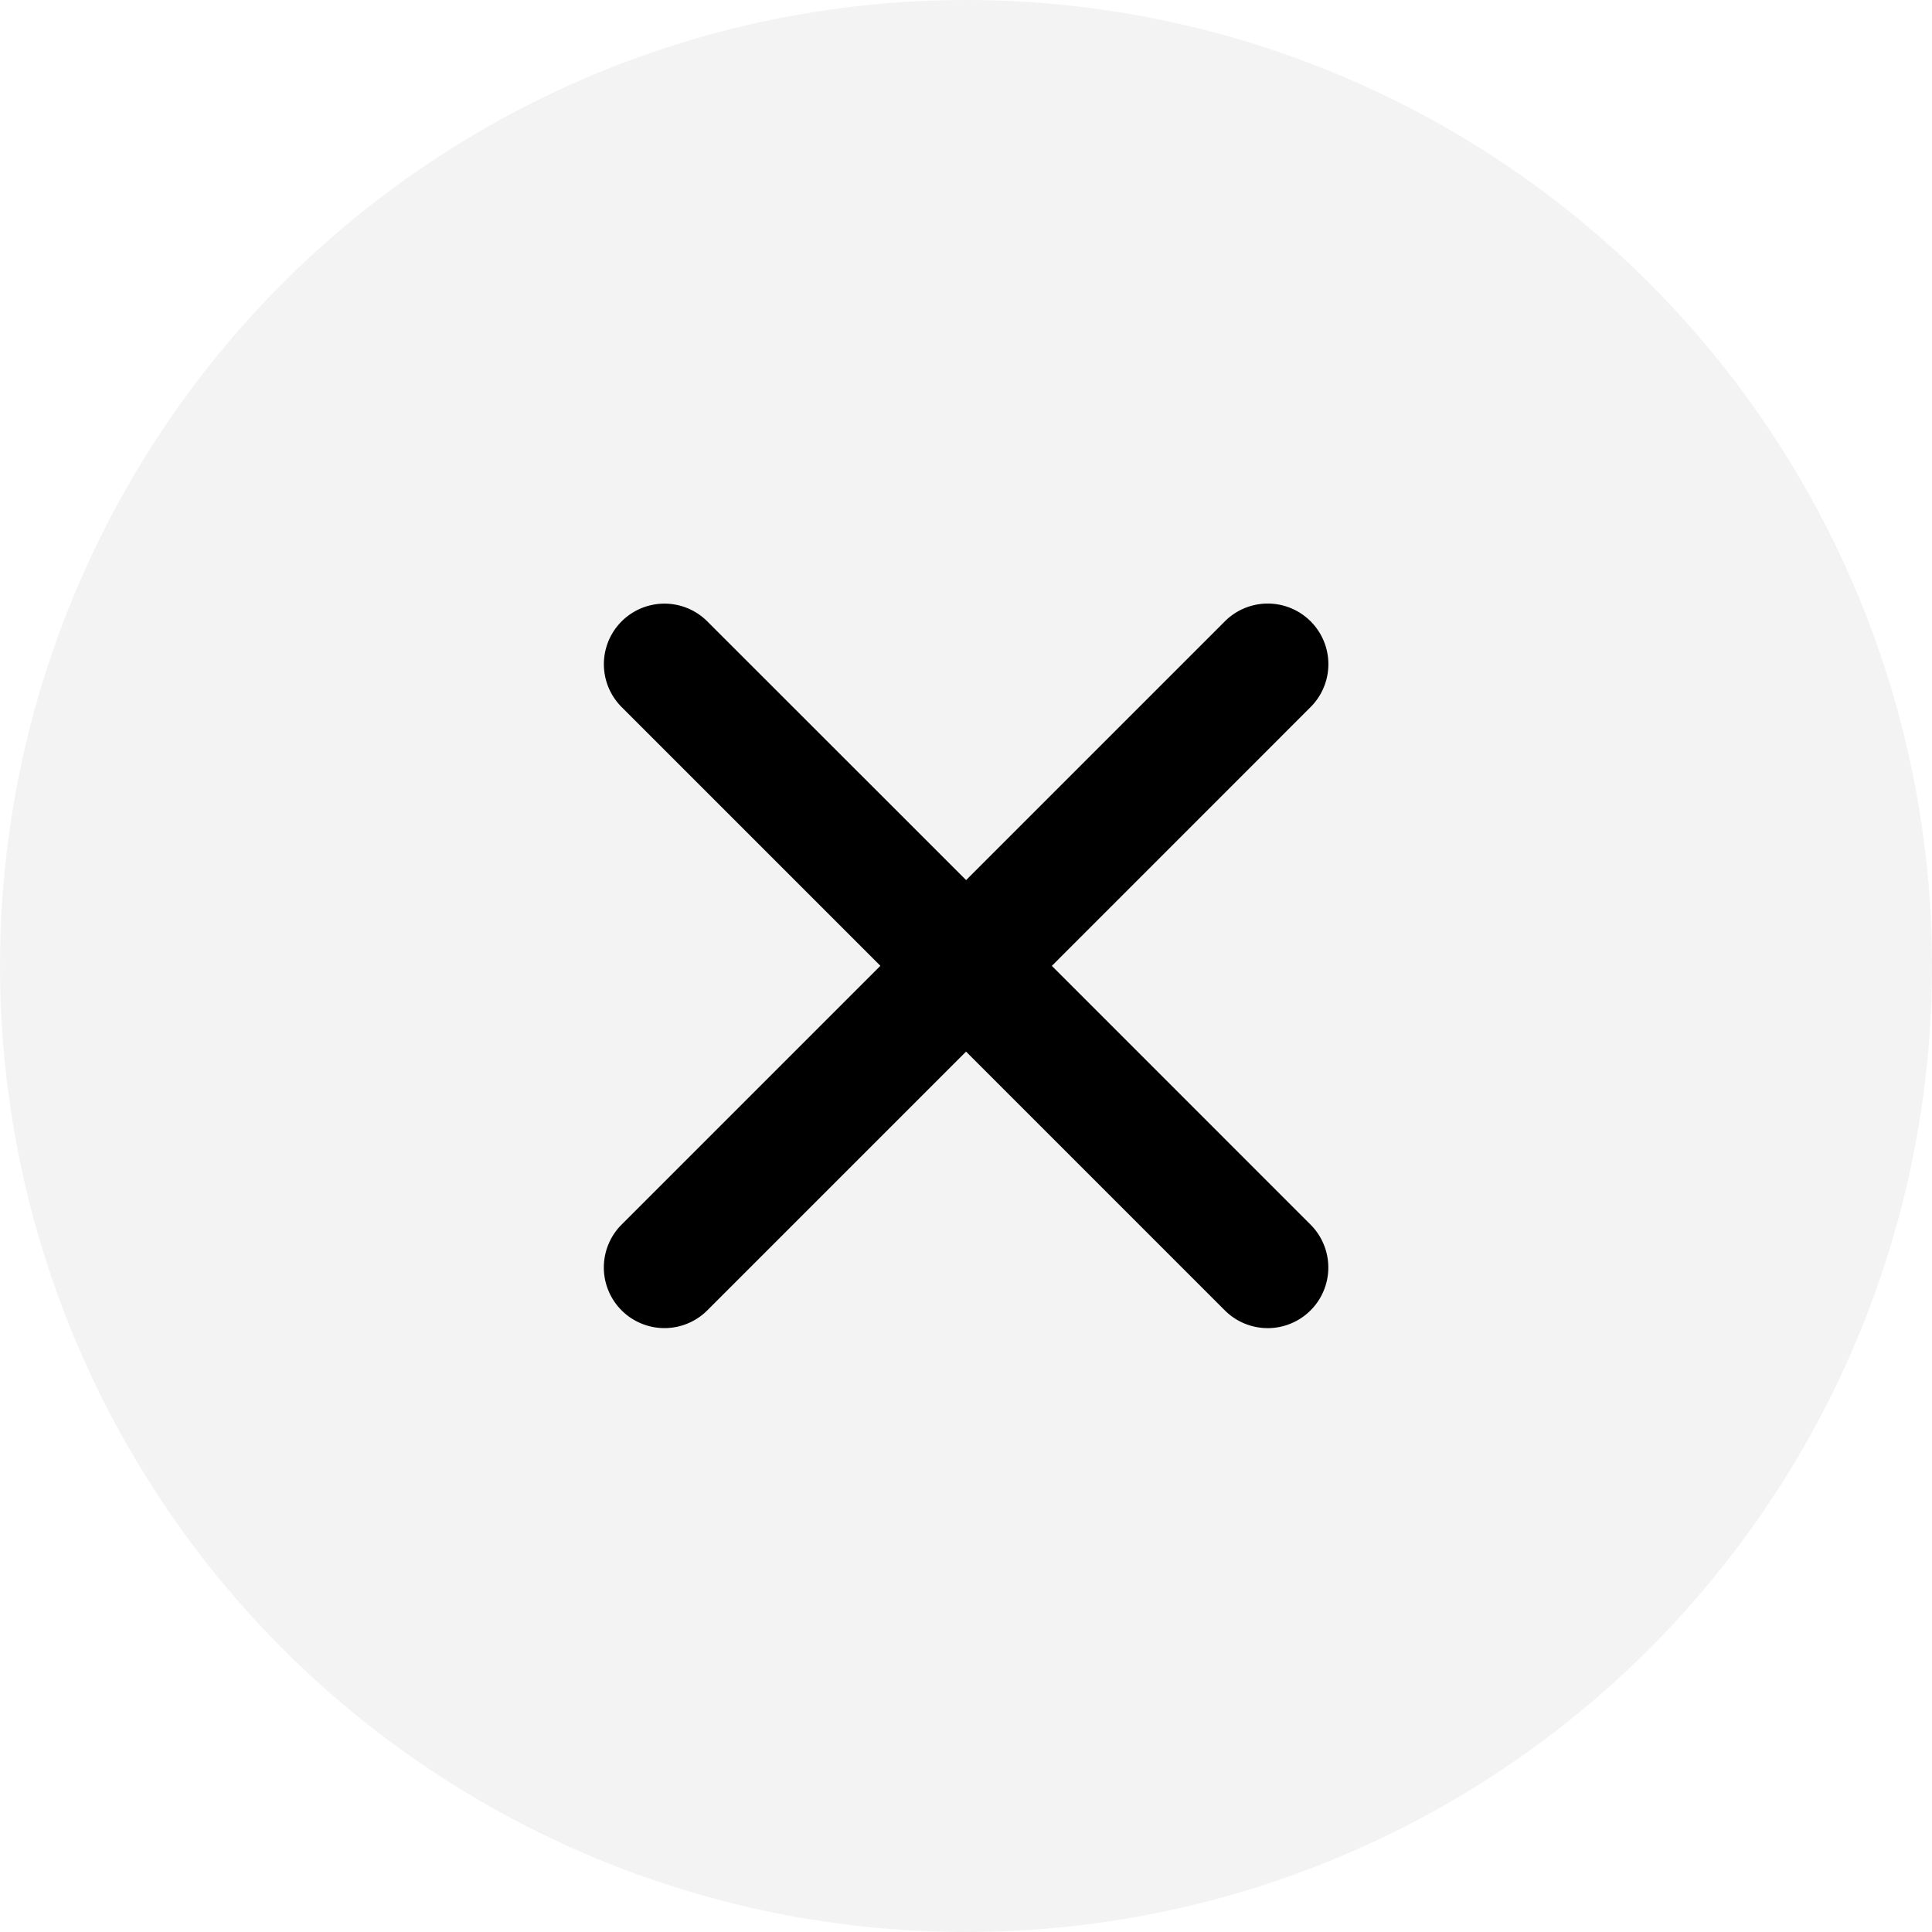 <svg xmlns="http://www.w3.org/2000/svg" width="32" height="32" viewBox="0 0 32 32">
  <g id="Group_46" data-name="Group 46" transform="translate(-1732 -80)">
    <circle id="Ellipse_4" data-name="Ellipse 4" cx="16" cy="16" r="16" transform="translate(1732 80)" fill="#e9e9e9" opacity="0.5"/>
    <path id="Icon_ionic-ios-close" data-name="Icon ionic-ios-close" d="M18.707,17.287,22.993,13a1,1,0,0,0-1.42-1.42l-4.286,4.286L13,11.581A1,1,0,1,0,11.581,13l4.286,4.286-4.286,4.286A1,1,0,0,0,13,22.993l4.286-4.286,4.286,4.286a1,1,0,0,0,1.42-1.42Z" transform="translate(1730.715 78.711)"/>
  </g>
</svg>
